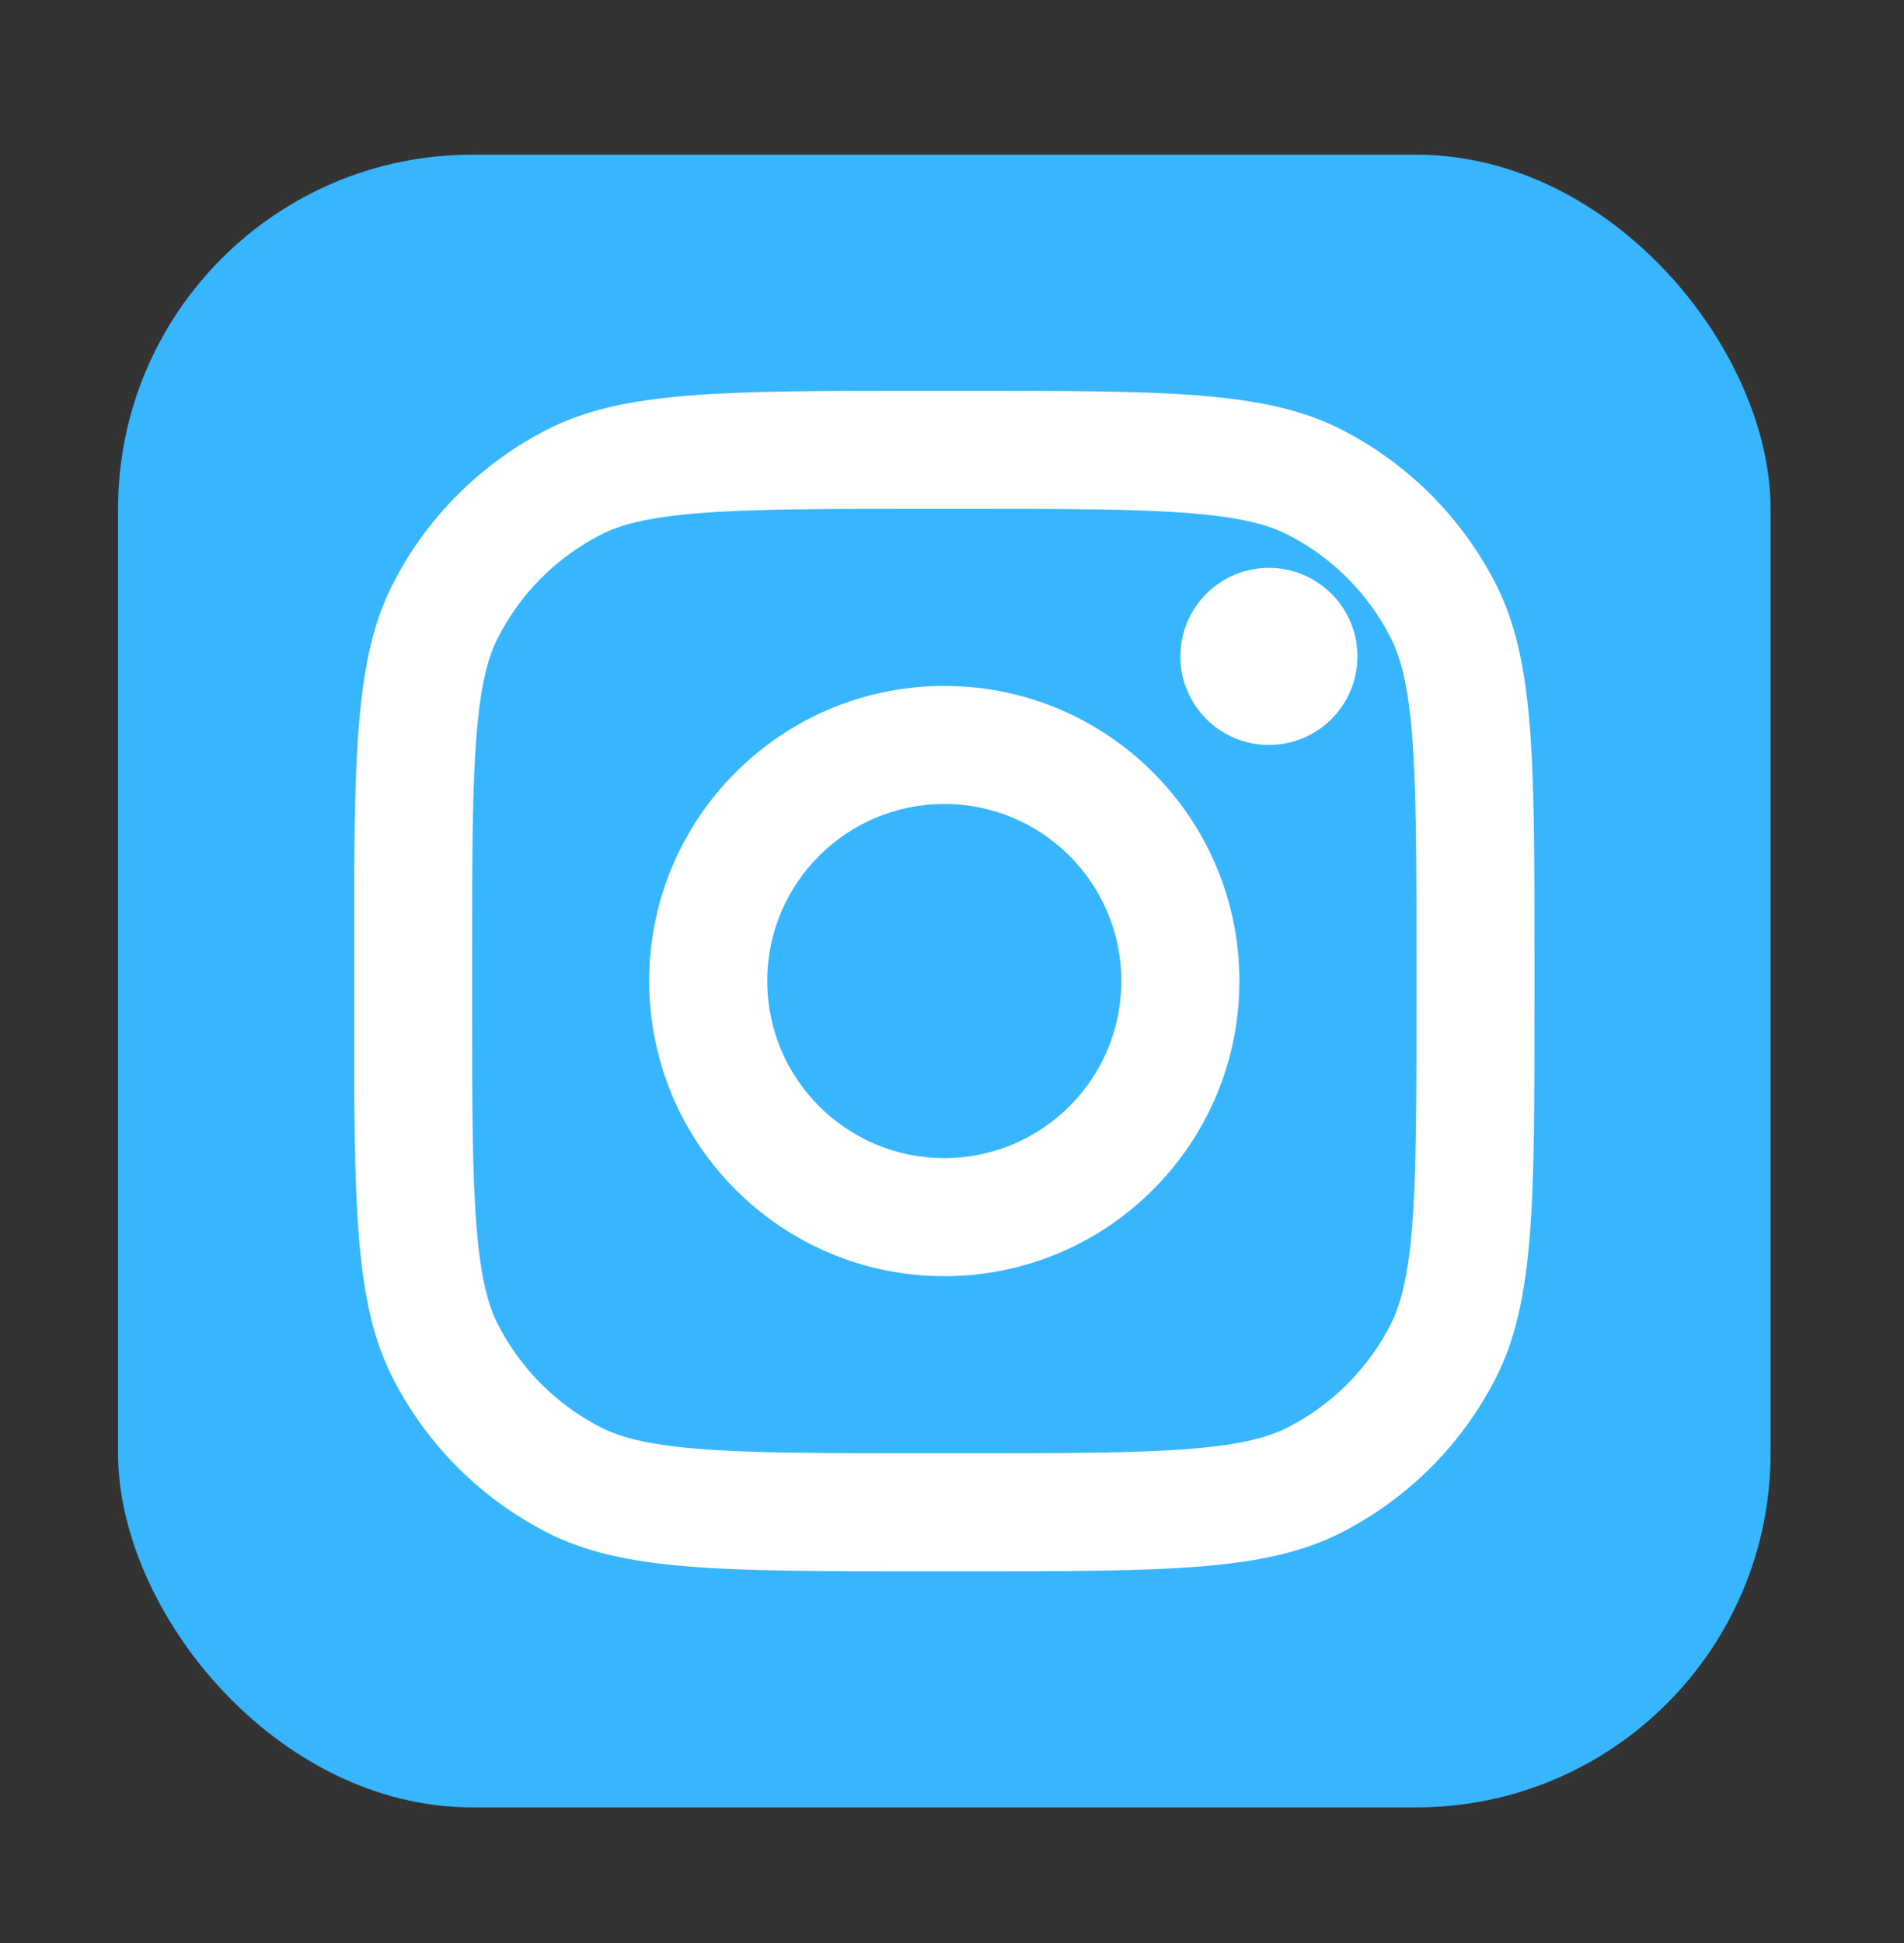 <svg width="49" height="50" viewBox="0 0 49 50" fill="none" xmlns="http://www.w3.org/2000/svg">
<rect x="0" y="0" width="49" height="50" fill="#333333" stroke="none"/>
<rect x="3.038" y="3.981" width="42.528" height="42.528" rx="9.113" fill="#37B6FF"/>
<path d="M34.934 16.892C34.934 18.15 33.914 19.17 32.655 19.17C31.397 19.17 30.377 18.15 30.377 16.892C30.377 15.633 31.397 14.613 32.655 14.613C33.914 14.613 34.934 15.633 34.934 16.892Z" fill="white"/>
<path fill-rule="evenodd" clip-rule="evenodd" d="M24.302 32.84C28.496 32.84 31.896 29.439 31.896 25.245C31.896 21.051 28.496 17.651 24.302 17.651C20.108 17.651 16.707 21.051 16.707 25.245C16.707 29.439 20.108 32.84 24.302 32.84ZM24.302 29.802C26.818 29.802 28.858 27.762 28.858 25.245C28.858 22.729 26.818 20.689 24.302 20.689C21.785 20.689 19.745 22.729 19.745 25.245C19.745 27.762 21.785 29.802 24.302 29.802Z" fill="white"/>
<path fill-rule="evenodd" clip-rule="evenodd" d="M9.113 24.638C9.113 19.534 9.113 16.982 10.106 15.033C10.98 13.318 12.374 11.924 14.089 11.05C16.038 10.057 18.59 10.057 23.694 10.057H24.909C30.013 10.057 32.565 10.057 34.514 11.05C36.229 11.924 37.623 13.318 38.497 15.033C39.49 16.982 39.49 19.534 39.49 24.638V25.853C39.49 30.957 39.49 33.508 38.497 35.458C37.623 37.173 36.229 38.567 34.514 39.441C32.565 40.434 30.013 40.434 24.909 40.434H23.694C18.59 40.434 16.038 40.434 14.089 39.441C12.374 38.567 10.98 37.173 10.106 35.458C9.113 33.508 9.113 30.957 9.113 25.853V24.638ZM23.694 13.094H24.909C27.511 13.094 29.28 13.097 30.647 13.208C31.979 13.317 32.66 13.514 33.135 13.757C34.279 14.339 35.208 15.268 35.79 16.412C36.032 16.887 36.23 17.568 36.339 18.899C36.45 20.267 36.453 22.036 36.453 24.638V25.853C36.453 28.455 36.45 30.224 36.339 31.591C36.23 32.923 36.032 33.604 35.79 34.079C35.208 35.222 34.279 36.151 33.135 36.734C32.66 36.976 31.979 37.173 30.647 37.282C29.28 37.394 27.511 37.396 24.909 37.396H23.694C21.092 37.396 19.323 37.394 17.956 37.282C16.624 37.173 15.943 36.976 15.468 36.734C14.325 36.151 13.396 35.222 12.813 34.079C12.571 33.604 12.374 32.923 12.265 31.591C12.153 30.224 12.151 28.455 12.151 25.853V24.638C12.151 22.036 12.153 20.267 12.265 18.899C12.374 17.568 12.571 16.887 12.813 16.412C13.396 15.268 14.325 14.339 15.468 13.757C15.943 13.514 16.624 13.317 17.956 13.208C19.323 13.097 21.092 13.094 23.694 13.094Z" fill="white"/>
</svg>
